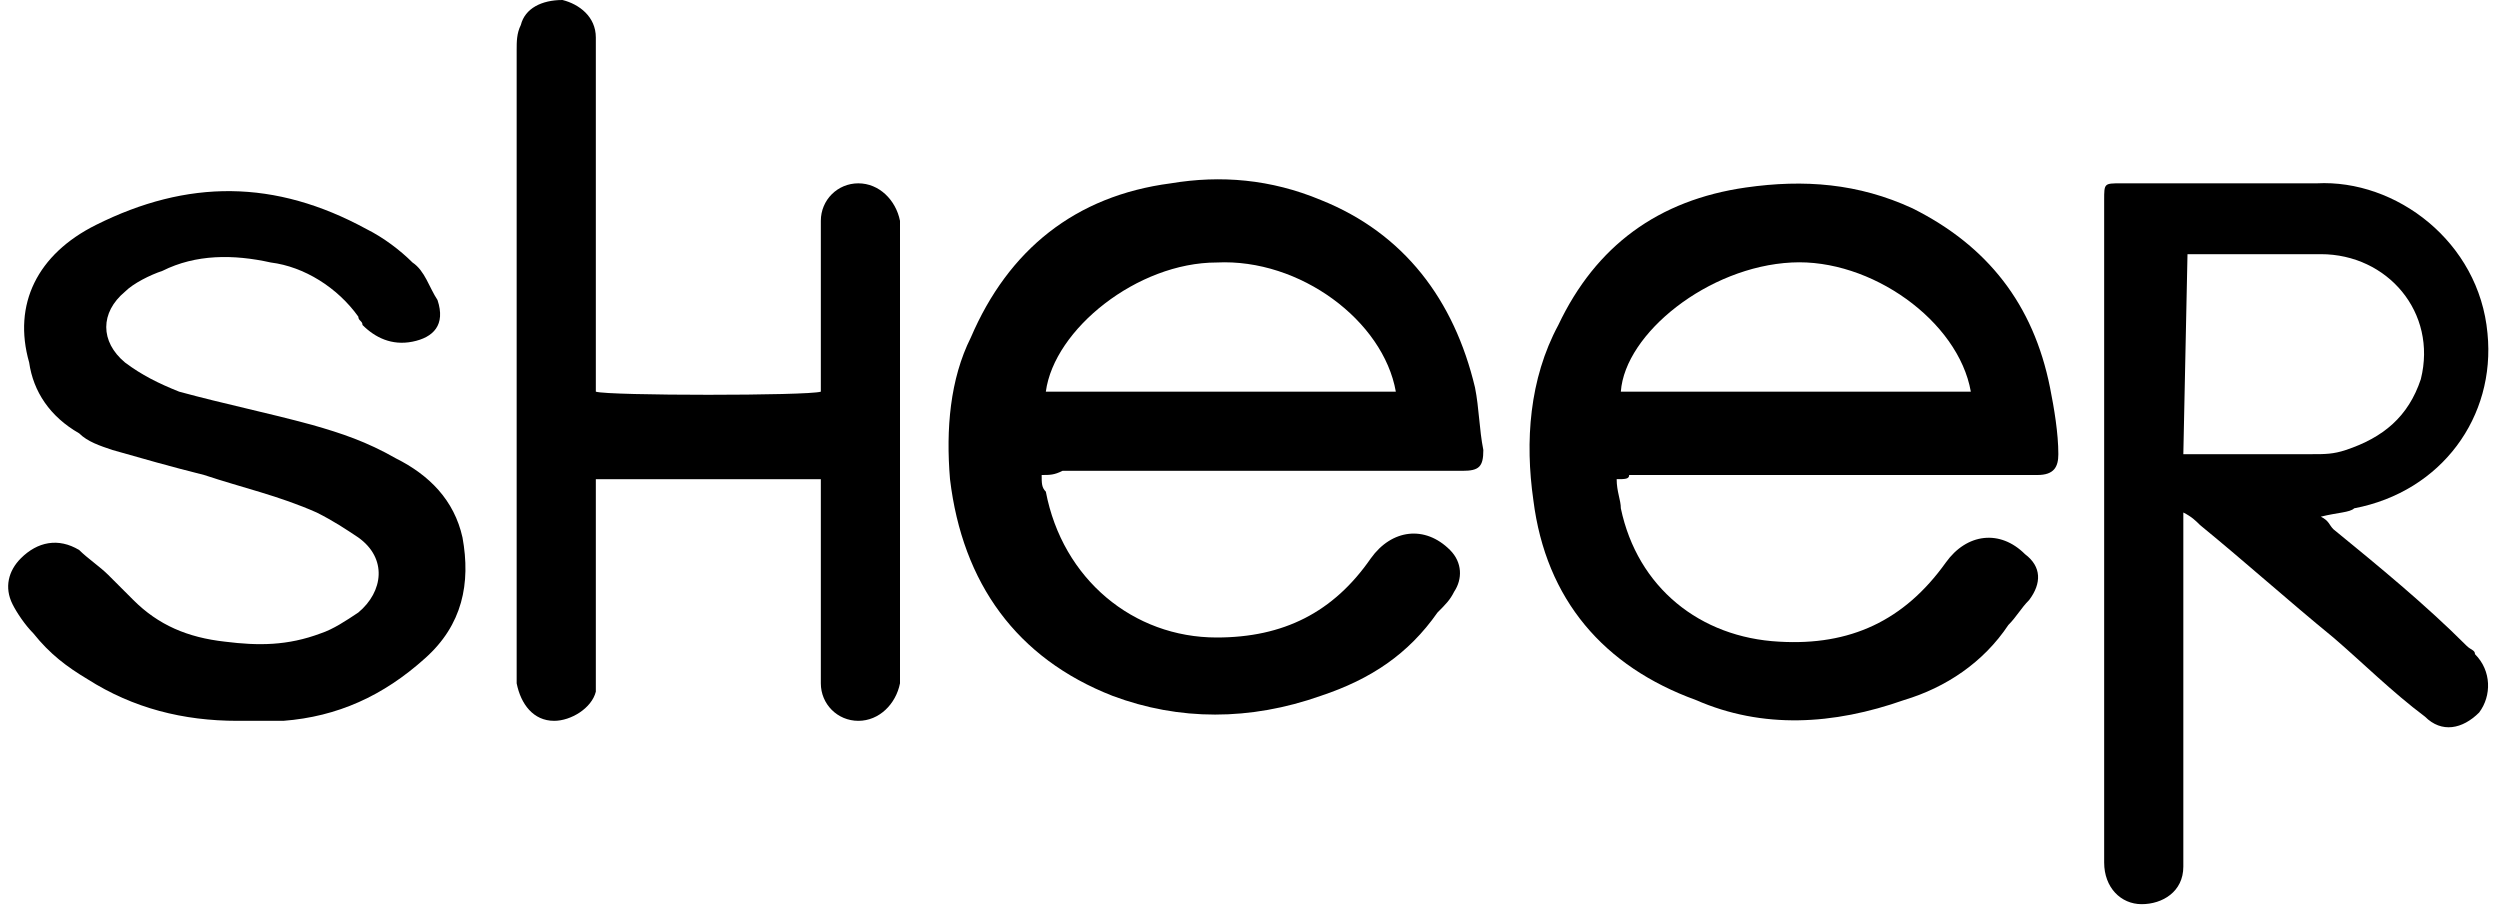 <svg xmlns="http://www.w3.org/2000/svg" viewBox="0 0 60 22"><path d="M38.8 11.5c0 0.3 0.1 0.5 0.1 0.7 0.4 1.9 1.9 3.1 3.8 3.2 1.7 0.1 3-0.5 4-1.9 0.5-0.7 1.3-0.8 1.9-0.2 0.4 0.3 0.4 0.7 0.1 1.1 -0.2 0.2-0.3 0.4-0.5 0.6 -0.6 0.9-1.5 1.5-2.5 1.8 -1.7 0.6-3.4 0.7-5 0 -2.2-0.8-3.6-2.4-3.9-4.8 -0.2-1.4-0.1-2.9 0.6-4.2 0.9-1.9 2.4-3 4.5-3.3 1.4-0.2 2.7-0.1 4 0.5 1.8 0.9 2.9 2.3 3.3 4.3 0.1 0.5 0.2 1.1 0.2 1.6 0 0.3-0.1 0.5-0.5 0.5 -0.2 0-0.3 0-0.5 0 -3.1 0-6.2 0-9.3 0C39.1 11.5 39 11.5 38.8 11.5zM47.3 9.4C47 7.7 44.9 6.2 43 6.3c-2 0.1-4 1.7-4.1 3.1H47.3z"/><path d="M25 11.4c0 0.2 0 0.3 0.1 0.4 0.4 2.1 2.1 3.5 4.1 3.5 1.6 0 2.8-0.6 3.7-1.9 0.5-0.7 1.3-0.8 1.9-0.2 0.3 0.3 0.3 0.7 0.1 1 -0.1 0.2-0.2 0.3-0.4 0.5 -0.7 1-1.6 1.6-2.8 2 -1.7 0.6-3.4 0.6-5 0 -2.3-0.9-3.6-2.7-3.9-5.2 -0.1-1.2 0-2.4 0.5-3.4 0.9-2.1 2.5-3.4 4.8-3.7 1.2-0.2 2.4-0.1 3.6 0.4 2 0.8 3.2 2.4 3.7 4.5 0.1 0.5 0.1 1 0.2 1.5 0 0.4-0.1 0.5-0.5 0.5 -0.7 0-1.5 0-2.2 0 -2.5 0-4.9 0-7.4 0C25.3 11.4 25.2 11.4 25 11.4zM33.5 9.4c-0.3-1.7-2.3-3.2-4.3-3.1 -1.9 0-3.9 1.6-4.1 3.1H33.5z"/><path d="M55.7 12.4c0.2 0.1 0.2 0.2 0.3 0.3 1.1 0.9 2.2 1.8 3.2 2.8 0.1 0.1 0.2 0.1 0.2 0.2 0.4 0.4 0.4 1 0.1 1.4 -0.4 0.4-0.9 0.5-1.3 0.1 -0.8-0.6-1.5-1.3-2.2-1.9 -1.1-0.9-2.1-1.8-3.2-2.7 -0.1-0.1-0.2-0.2-0.4-0.3 0 0.2 0 0.4 0 0.5v7.6 0.4c0 0.6-0.5 0.9-1 0.9 -0.5 0-0.9-0.4-0.9-1 0-0.1 0-0.2 0-0.4 0-5 0-10 0-15 0-0.2 0-0.3 0-0.5 0-0.4 0-0.4 0.4-0.4 0.5 0 0.9 0 1.4 0 1.1 0 2.2 0 3.3 0 1.9-0.1 3.9 1.4 4.1 3.6 0.2 2-1.1 3.8-3.2 4.2C56.4 12.3 56.1 12.3 55.7 12.4zM52.4 10.9c0.1 0 0.2 0 0.3 0h2.8c0.3 0 0.5 0 0.8-0.1 0.9-0.3 1.5-0.8 1.8-1.7 0.4-1.6-0.8-3-2.4-3 -0.9 0-1.9 0-2.9 0 -0.1 0-0.2 0-0.3 0L52.4 10.9z"/><path d="M19.7 11.5c-1.8 0-3.6 0-5.4 0 0 0.2 0 0.3 0 0.4v4.2c0 0.2 0 0.4 0 0.5 -0.1 0.4-0.6 0.7-1 0.7 -0.5 0-0.8-0.4-0.9-0.9 0-0.1 0-0.2 0-0.3 0-5 0-9.9 0-14.9 0-0.2 0-0.4 0.1-0.6C12.6 0.2 13 0 13.5 0c0.4 0.1 0.8 0.4 0.8 0.9 0 0.1 0 0.3 0 0.4V9c0 0.2 0 0.3 0 0.4 0.3 0.1 5.1 0.1 5.4 0 0-0.1 0-0.2 0-0.4 0-1.1 0-2.3 0-3.4 0-0.1 0-0.2 0-0.3 0-0.5 0.4-0.9 0.9-0.9s0.9 0.4 1 0.9c0 0.1 0 0.2 0 0.3v10.5 0.3c-0.1 0.5-0.5 0.9-1 0.9 -0.5 0-0.9-0.4-0.9-0.9 0-0.1 0-0.2 0-0.3 0-1.3 0-2.7 0-4.1C19.7 11.8 19.7 11.7 19.7 11.5z"/><path d="M5.7 17.3c-1.3 0-2.5-0.3-3.6-1 -0.5-0.3-0.9-0.6-1.3-1.1 -0.2-0.2-0.4-0.5-0.5-0.7 -0.2-0.4-0.1-0.8 0.2-1.1 0.4-0.4 0.9-0.5 1.4-0.2 0.2 0.2 0.5 0.4 0.7 0.6 0.2 0.2 0.4 0.4 0.6 0.6 0.6 0.6 1.3 0.9 2.2 1 0.8 0.1 1.5 0.1 2.3-0.2 0.3-0.1 0.6-0.3 0.9-0.5 0.6-0.5 0.7-1.3 0-1.8 -0.3-0.2-0.6-0.4-1-0.6 -0.9-0.4-1.8-0.6-2.7-0.9 -0.8-0.2-1.5-0.4-2.2-0.6 -0.3-0.1-0.6-0.2-0.8-0.4 -0.7-0.4-1.1-1-1.2-1.7C0.3 7.3 0.9 6.1 2.3 5.4c2.2-1.1 4.3-1.1 6.5 0.1C9.2 5.7 9.6 6 9.9 6.3c0.3 0.2 0.4 0.6 0.6 0.9 0.2 0.6-0.1 0.9-0.6 1C9.4 8.3 9 8.1 8.7 7.8 8.7 7.7 8.6 7.7 8.6 7.6 8.1 6.9 7.3 6.4 6.5 6.3 5.6 6.1 4.7 6.1 3.9 6.5 3.6 6.6 3.2 6.8 3 7 2.4 7.5 2.4 8.2 3 8.7 3.4 9 3.8 9.2 4.3 9.4c1.1 0.3 2.1 0.5 3.2 0.8 0.7 0.2 1.3 0.4 2 0.8 0.8 0.4 1.4 1 1.6 1.9 0.2 1.1 0 2.1-0.9 2.9 -1 0.9-2.1 1.4-3.4 1.5C6.4 17.3 6 17.3 5.7 17.3z"/></svg>
